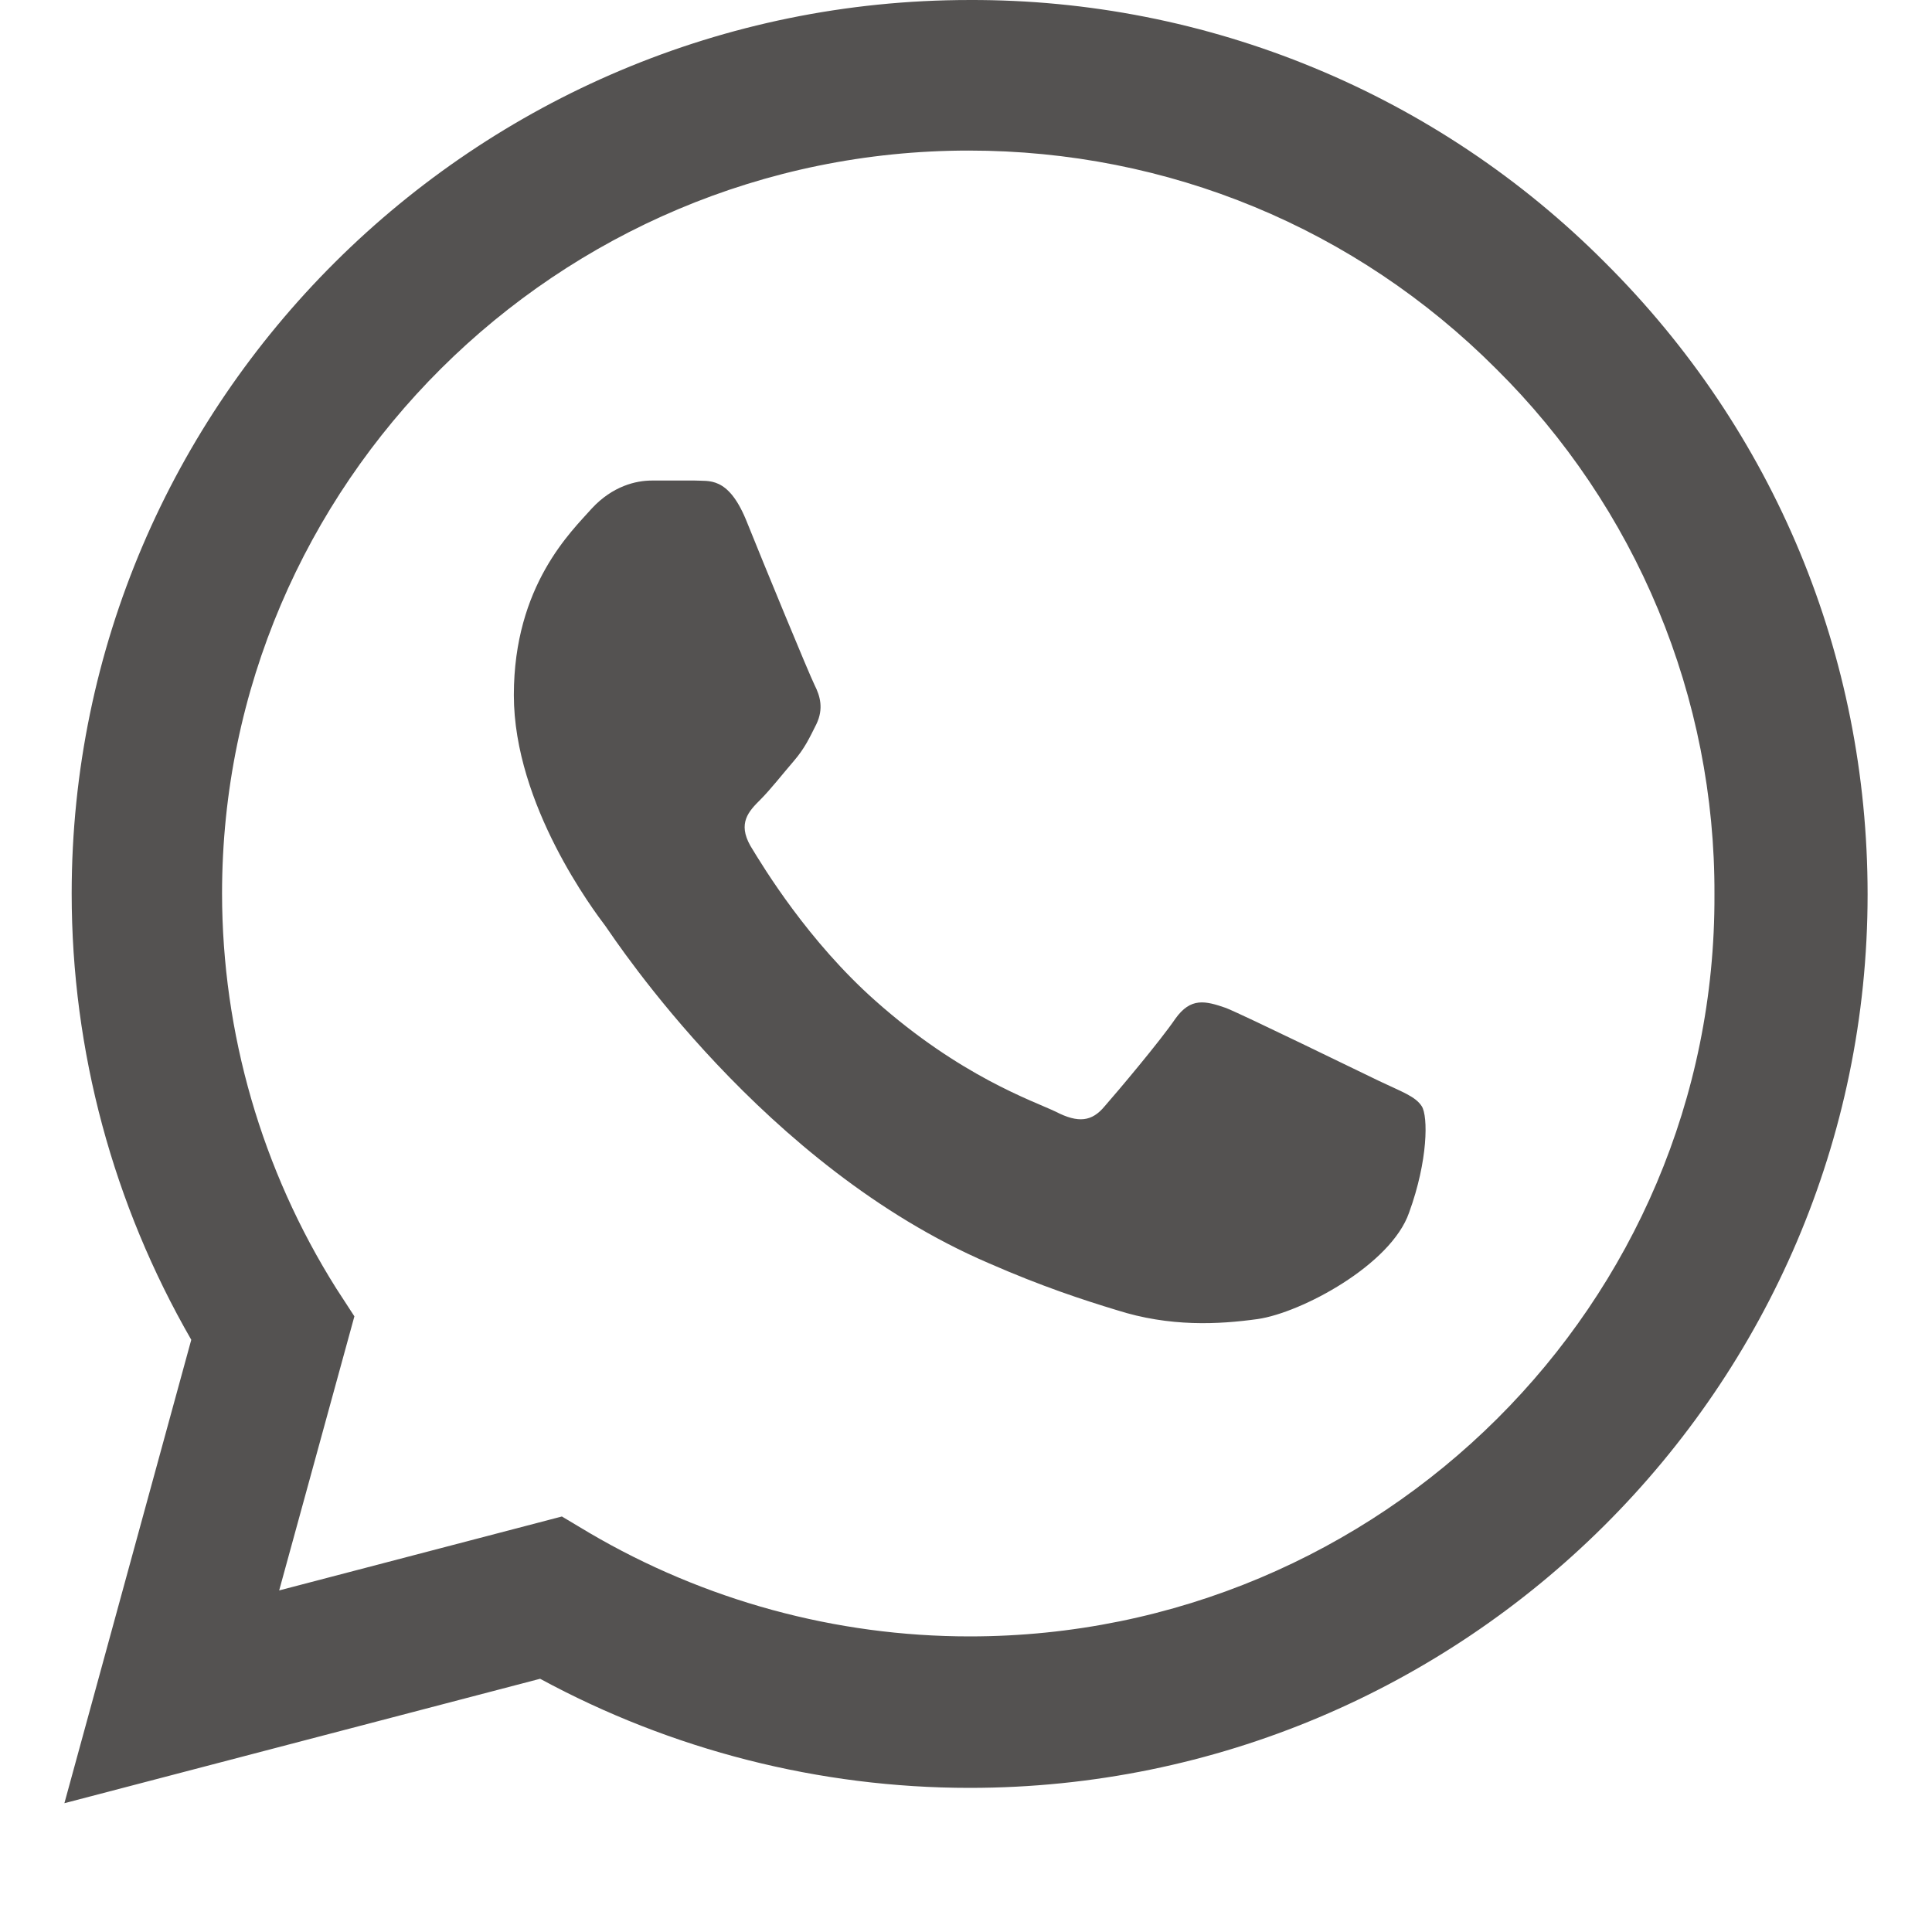 <svg width="30" height="30" viewBox="0 0 30 30" fill="none" xmlns="http://www.w3.org/2000/svg">
<g id="ic:baseline-whatsapp">
<path id="Vector" d="M24.92 4.074C23.629 2.778 22.093 1.75 20.399 1.051C18.706 0.351 16.89 -0.006 15.056 7.5453e-05C7.374 7.5453e-05 1.113 6.23 1.113 13.874C1.113 16.324 1.76 18.704 2.97 20.804L1 28L8.387 26.068C10.427 27.174 12.721 27.762 15.056 27.762C22.739 27.762 29 21.532 29 13.888C29 10.178 27.551 6.692 24.92 4.074ZM15.056 25.41C12.974 25.41 10.934 24.85 9.147 23.8L8.725 23.548L4.335 24.696L5.503 20.44L5.221 20.006C4.064 18.168 3.45 16.043 3.448 13.874C3.448 7.518 8.654 2.338 15.042 2.338C18.138 2.338 21.05 3.542 23.231 5.726C24.311 6.795 25.167 8.068 25.749 9.469C26.331 10.87 26.628 12.372 26.622 13.888C26.65 20.244 21.444 25.41 15.056 25.41ZM21.416 16.786C21.064 16.618 19.348 15.778 19.038 15.652C18.715 15.54 18.489 15.484 18.25 15.82C18.011 16.17 17.35 16.954 17.153 17.178C16.956 17.416 16.745 17.444 16.393 17.262C16.041 17.094 14.916 16.716 13.593 15.54C12.552 14.616 11.862 13.482 11.651 13.132C11.454 12.782 11.623 12.6 11.806 12.418C11.961 12.264 12.158 12.012 12.327 11.816C12.495 11.62 12.566 11.466 12.678 11.242C12.791 11.004 12.735 10.808 12.65 10.64C12.566 10.472 11.862 8.764 11.581 8.064C11.3 7.392 11.004 7.476 10.793 7.462H10.118C9.878 7.462 9.513 7.546 9.189 7.896C8.879 8.246 7.979 9.086 7.979 10.794C7.979 12.502 9.231 14.154 9.4 14.378C9.569 14.616 11.862 18.116 15.352 19.614C16.182 19.978 16.829 20.188 17.336 20.342C18.166 20.608 18.926 20.566 19.531 20.482C20.206 20.384 21.599 19.642 21.88 18.83C22.176 18.018 22.176 17.332 22.077 17.178C21.979 17.024 21.768 16.954 21.416 16.786Z" fill="#545251"/>
</g>
</svg>
